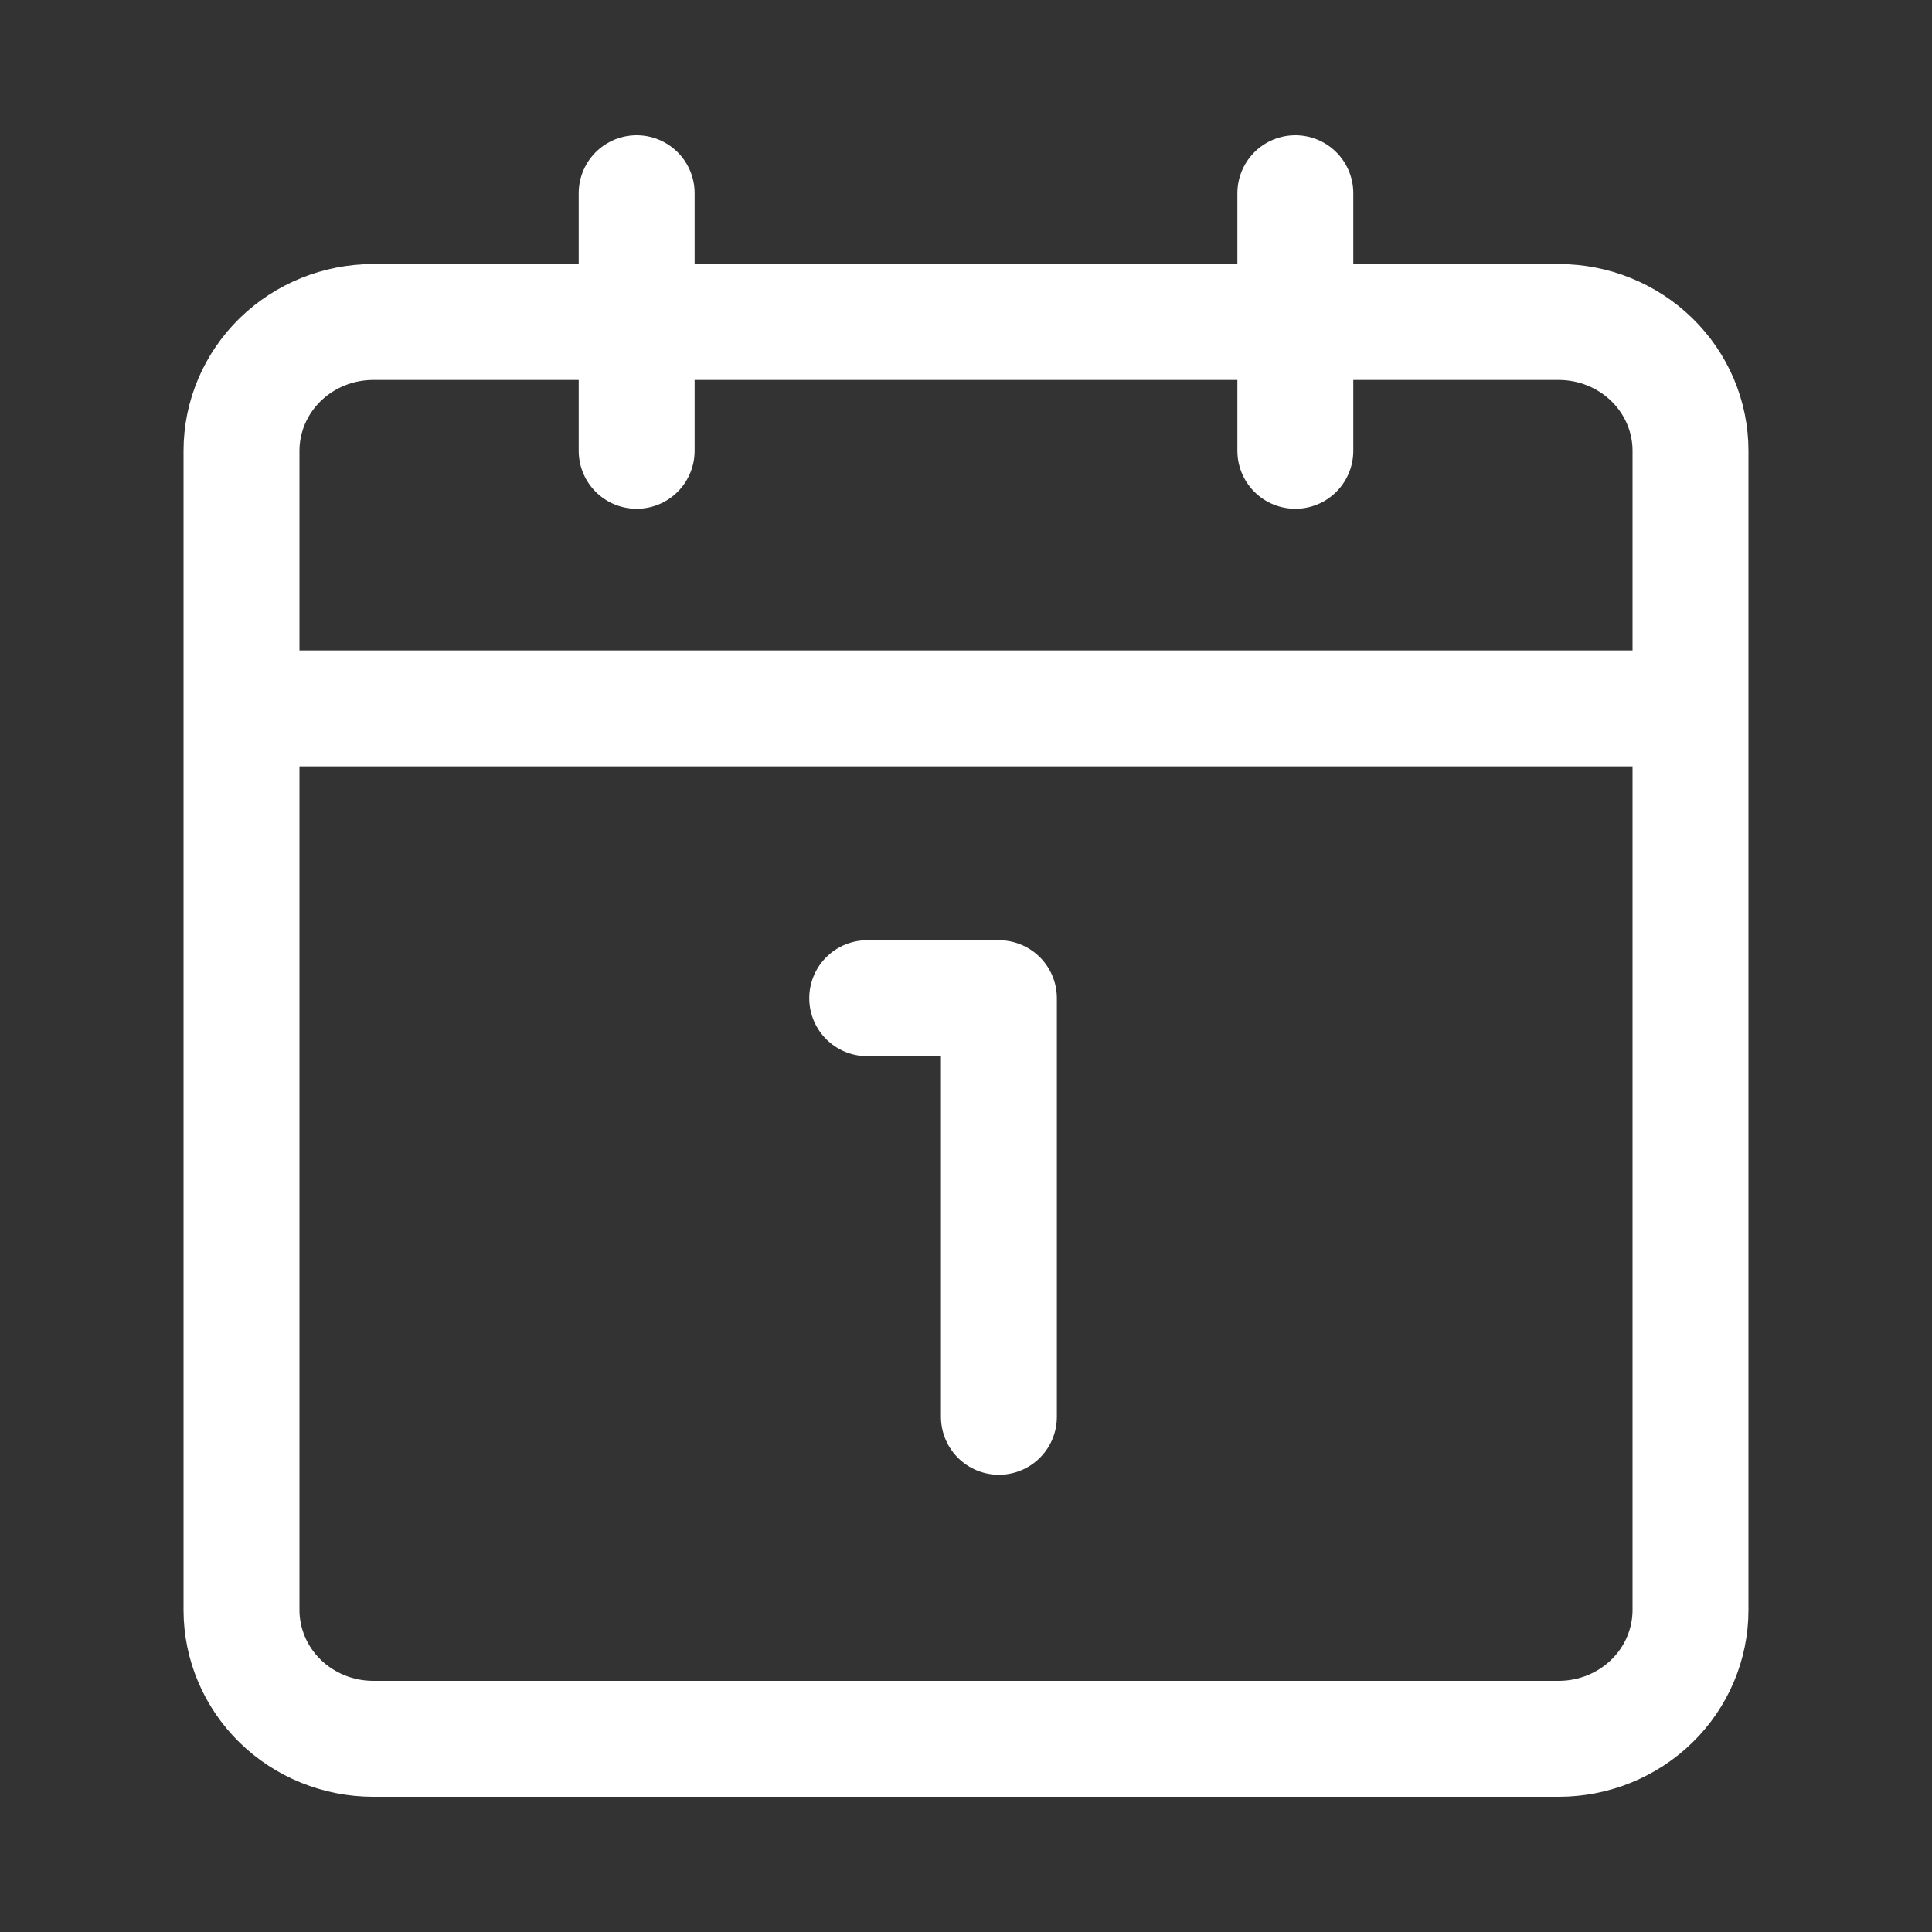 <svg width="30" height="30" viewBox="0 0 30 30" fill="none" xmlns="http://www.w3.org/2000/svg">
<rect x="0" y="0" width="30" height="30" fill="#333333" stroke="none"/>
<path d="M13.466 15.5H15.511V22M3.75 11H26.25M20.114 7V3M9.886 7V3M5.795 27H24.204C24.747 27 25.267 26.789 25.651 26.414C26.035 26.039 26.25 25.53 26.25 25V7C26.25 6.47 26.035 5.961 25.651 5.586C25.267 5.211 24.747 5 24.204 5H5.795C5.253 5 4.733 5.211 4.349 5.586C3.966 5.961 3.75 6.47 3.75 7V25C3.75 25.53 3.966 26.039 4.349 26.414C4.733 26.789 5.253 27 5.795 27Z" stroke="white" stroke-width="1.8" stroke-linecap="round" stroke-linejoin="round"/>
</svg>
